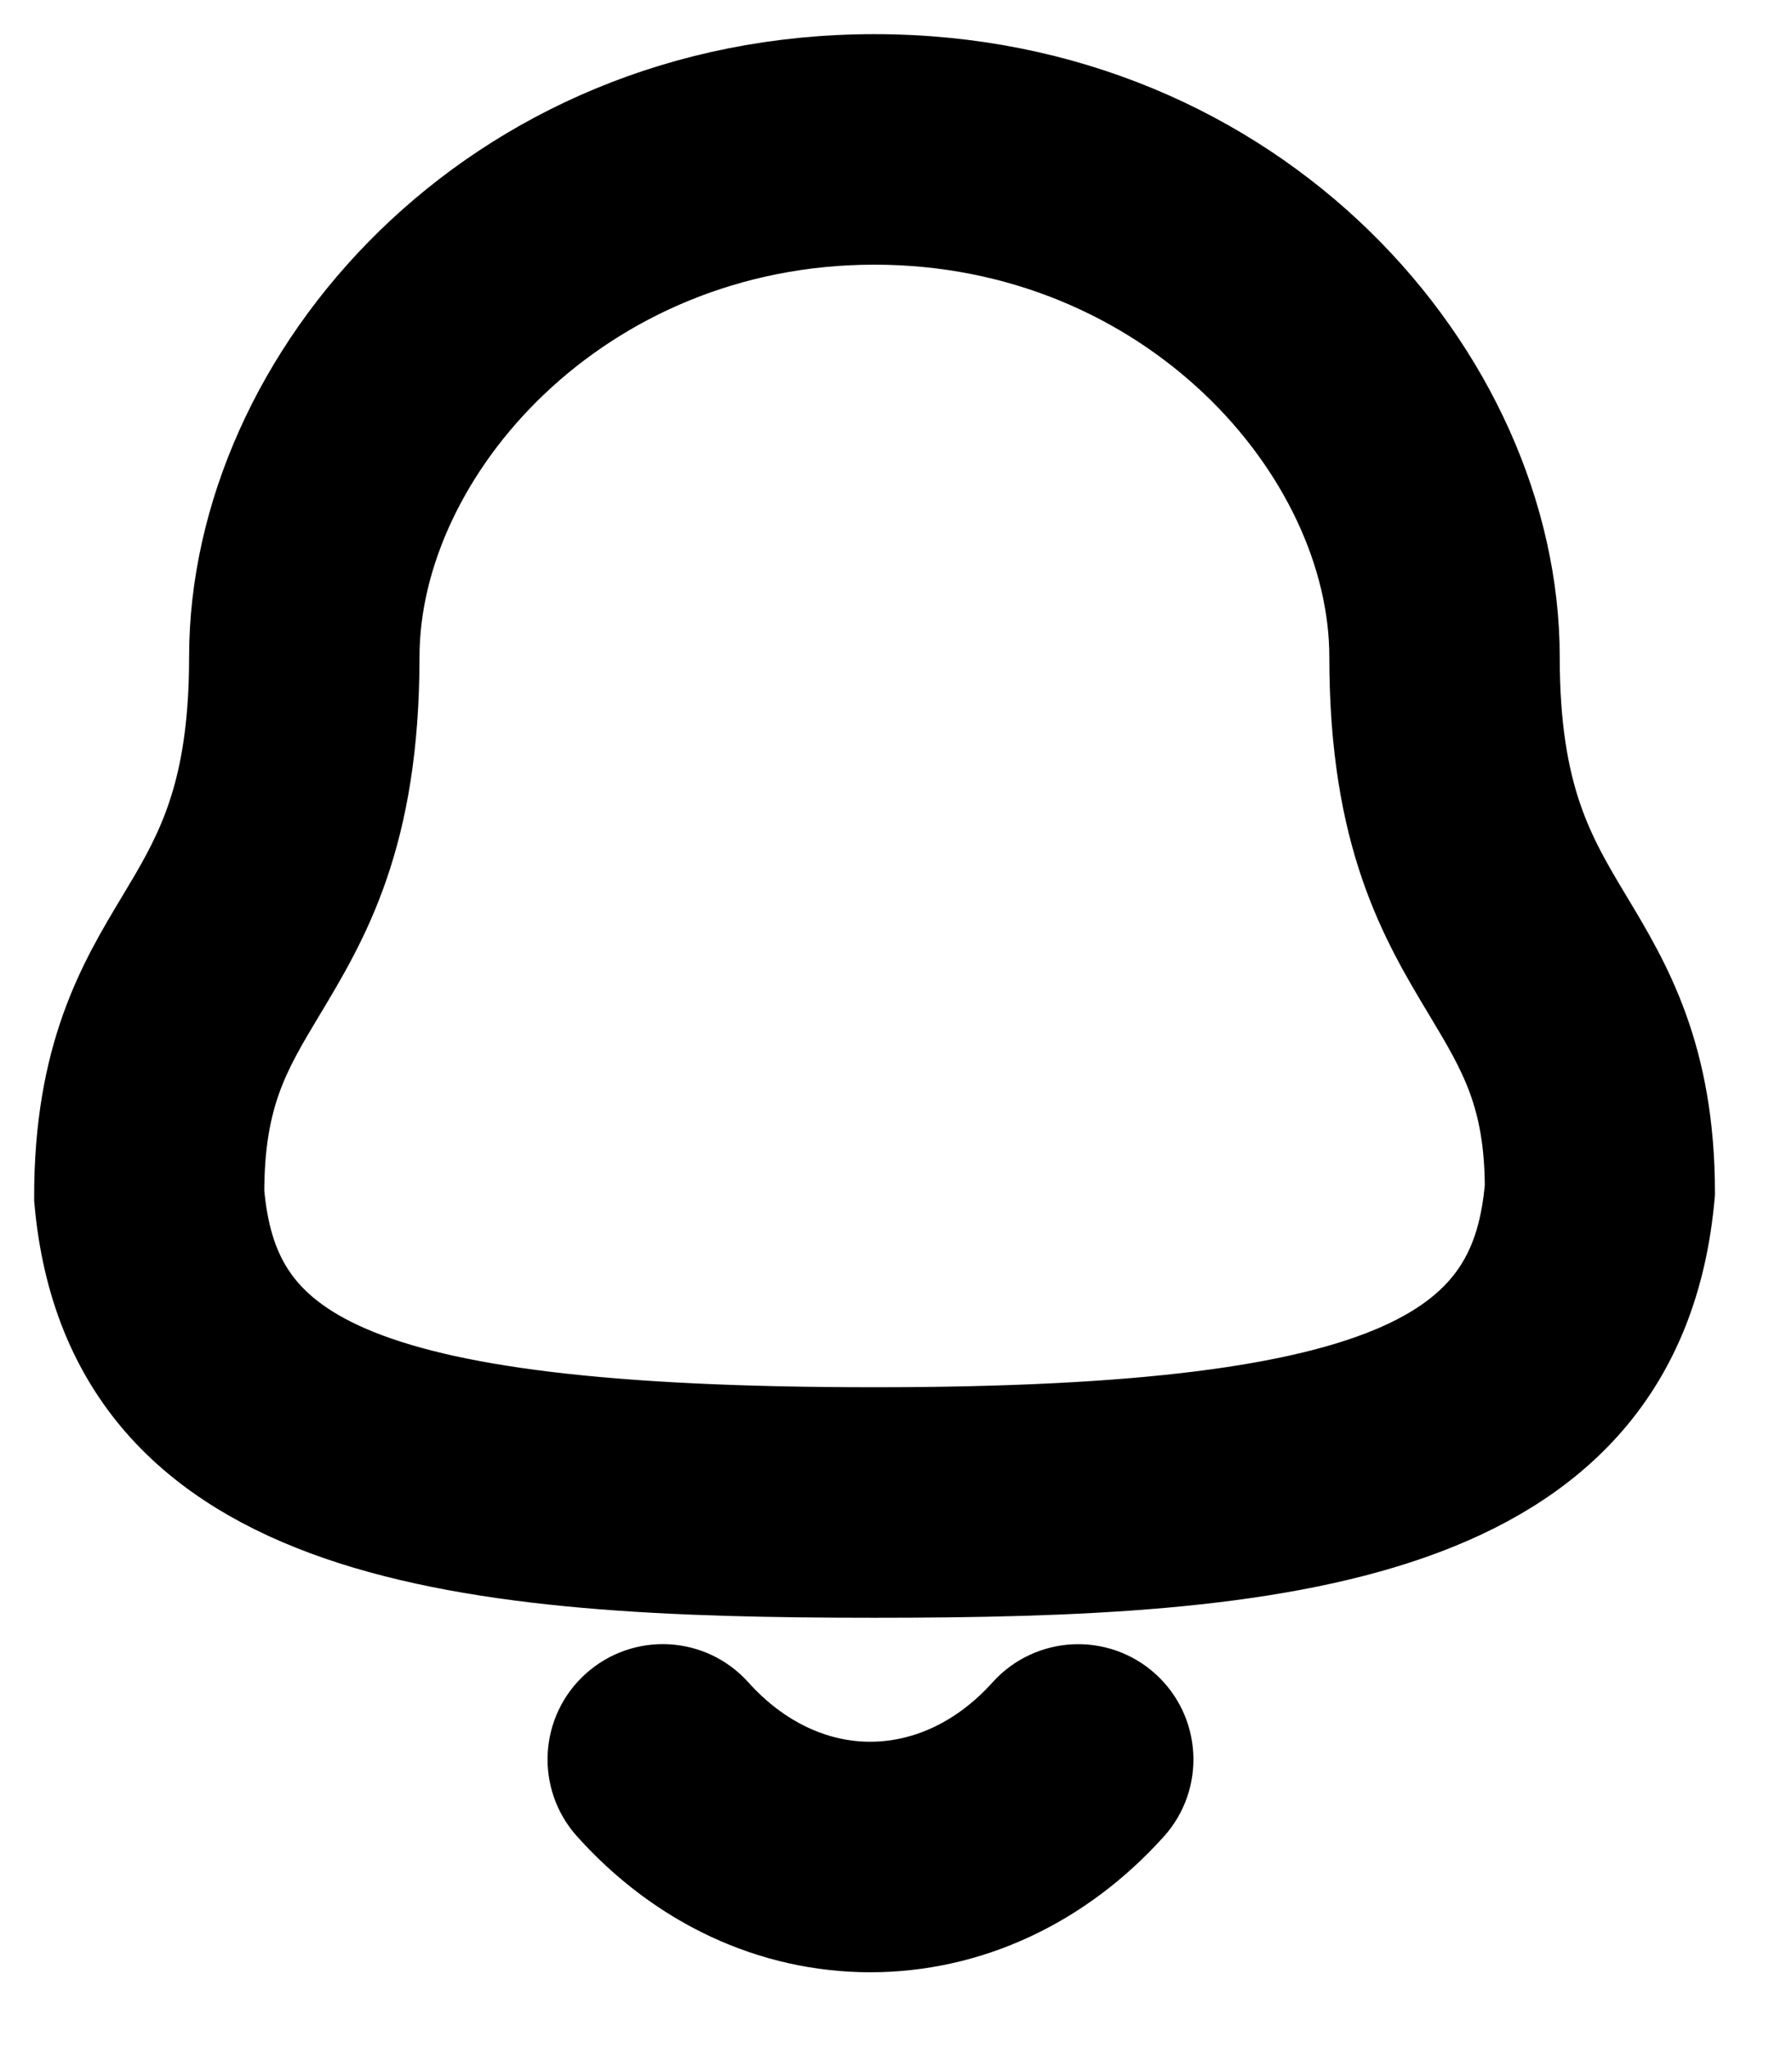 <svg width="21" height="24" viewBox="0 0 21 24" fill="none" xmlns="http://www.w3.org/2000/svg">
<path fill-rule="evenodd" clip-rule="evenodd" d="M8.324 20.106C8.842 20.683 9.507 21 10.197 21H10.198C10.891 21 11.559 20.683 12.078 20.105C12.356 19.798 12.83 19.773 13.137 20.05C13.445 20.327 13.47 20.802 13.193 21.109C12.385 22.006 11.322 22.5 10.198 22.5H10.196C9.075 22.499 8.014 22.005 7.209 21.108C6.932 20.801 6.957 20.326 7.265 20.05C7.573 19.772 8.047 19.797 8.324 20.106ZM10.247 1C14.692 1 17.678 4.462 17.678 7.695C17.678 9.358 18.101 10.063 18.55 10.811C18.994 11.549 19.497 12.387 19.497 13.971C19.148 18.018 14.923 18.348 10.247 18.348C5.571 18.348 1.345 18.018 1 14.035C0.997 12.387 1.5 11.549 1.944 10.811L2.101 10.547C2.487 9.884 2.816 9.162 2.816 7.695C2.816 4.462 5.802 1 10.247 1ZM10.247 2.5C6.752 2.5 4.316 5.238 4.316 7.695C4.316 9.774 3.739 10.735 3.229 11.583C2.82 12.264 2.497 12.802 2.497 13.971C2.664 15.857 3.909 16.848 10.247 16.848C16.55 16.848 17.834 15.813 18 13.906C17.997 12.802 17.674 12.264 17.265 11.583C16.755 10.735 16.178 9.774 16.178 7.695C16.178 5.238 13.742 2.5 10.247 2.5Z" fill="black" stroke="black" stroke-width="1.2"/>
</svg>
